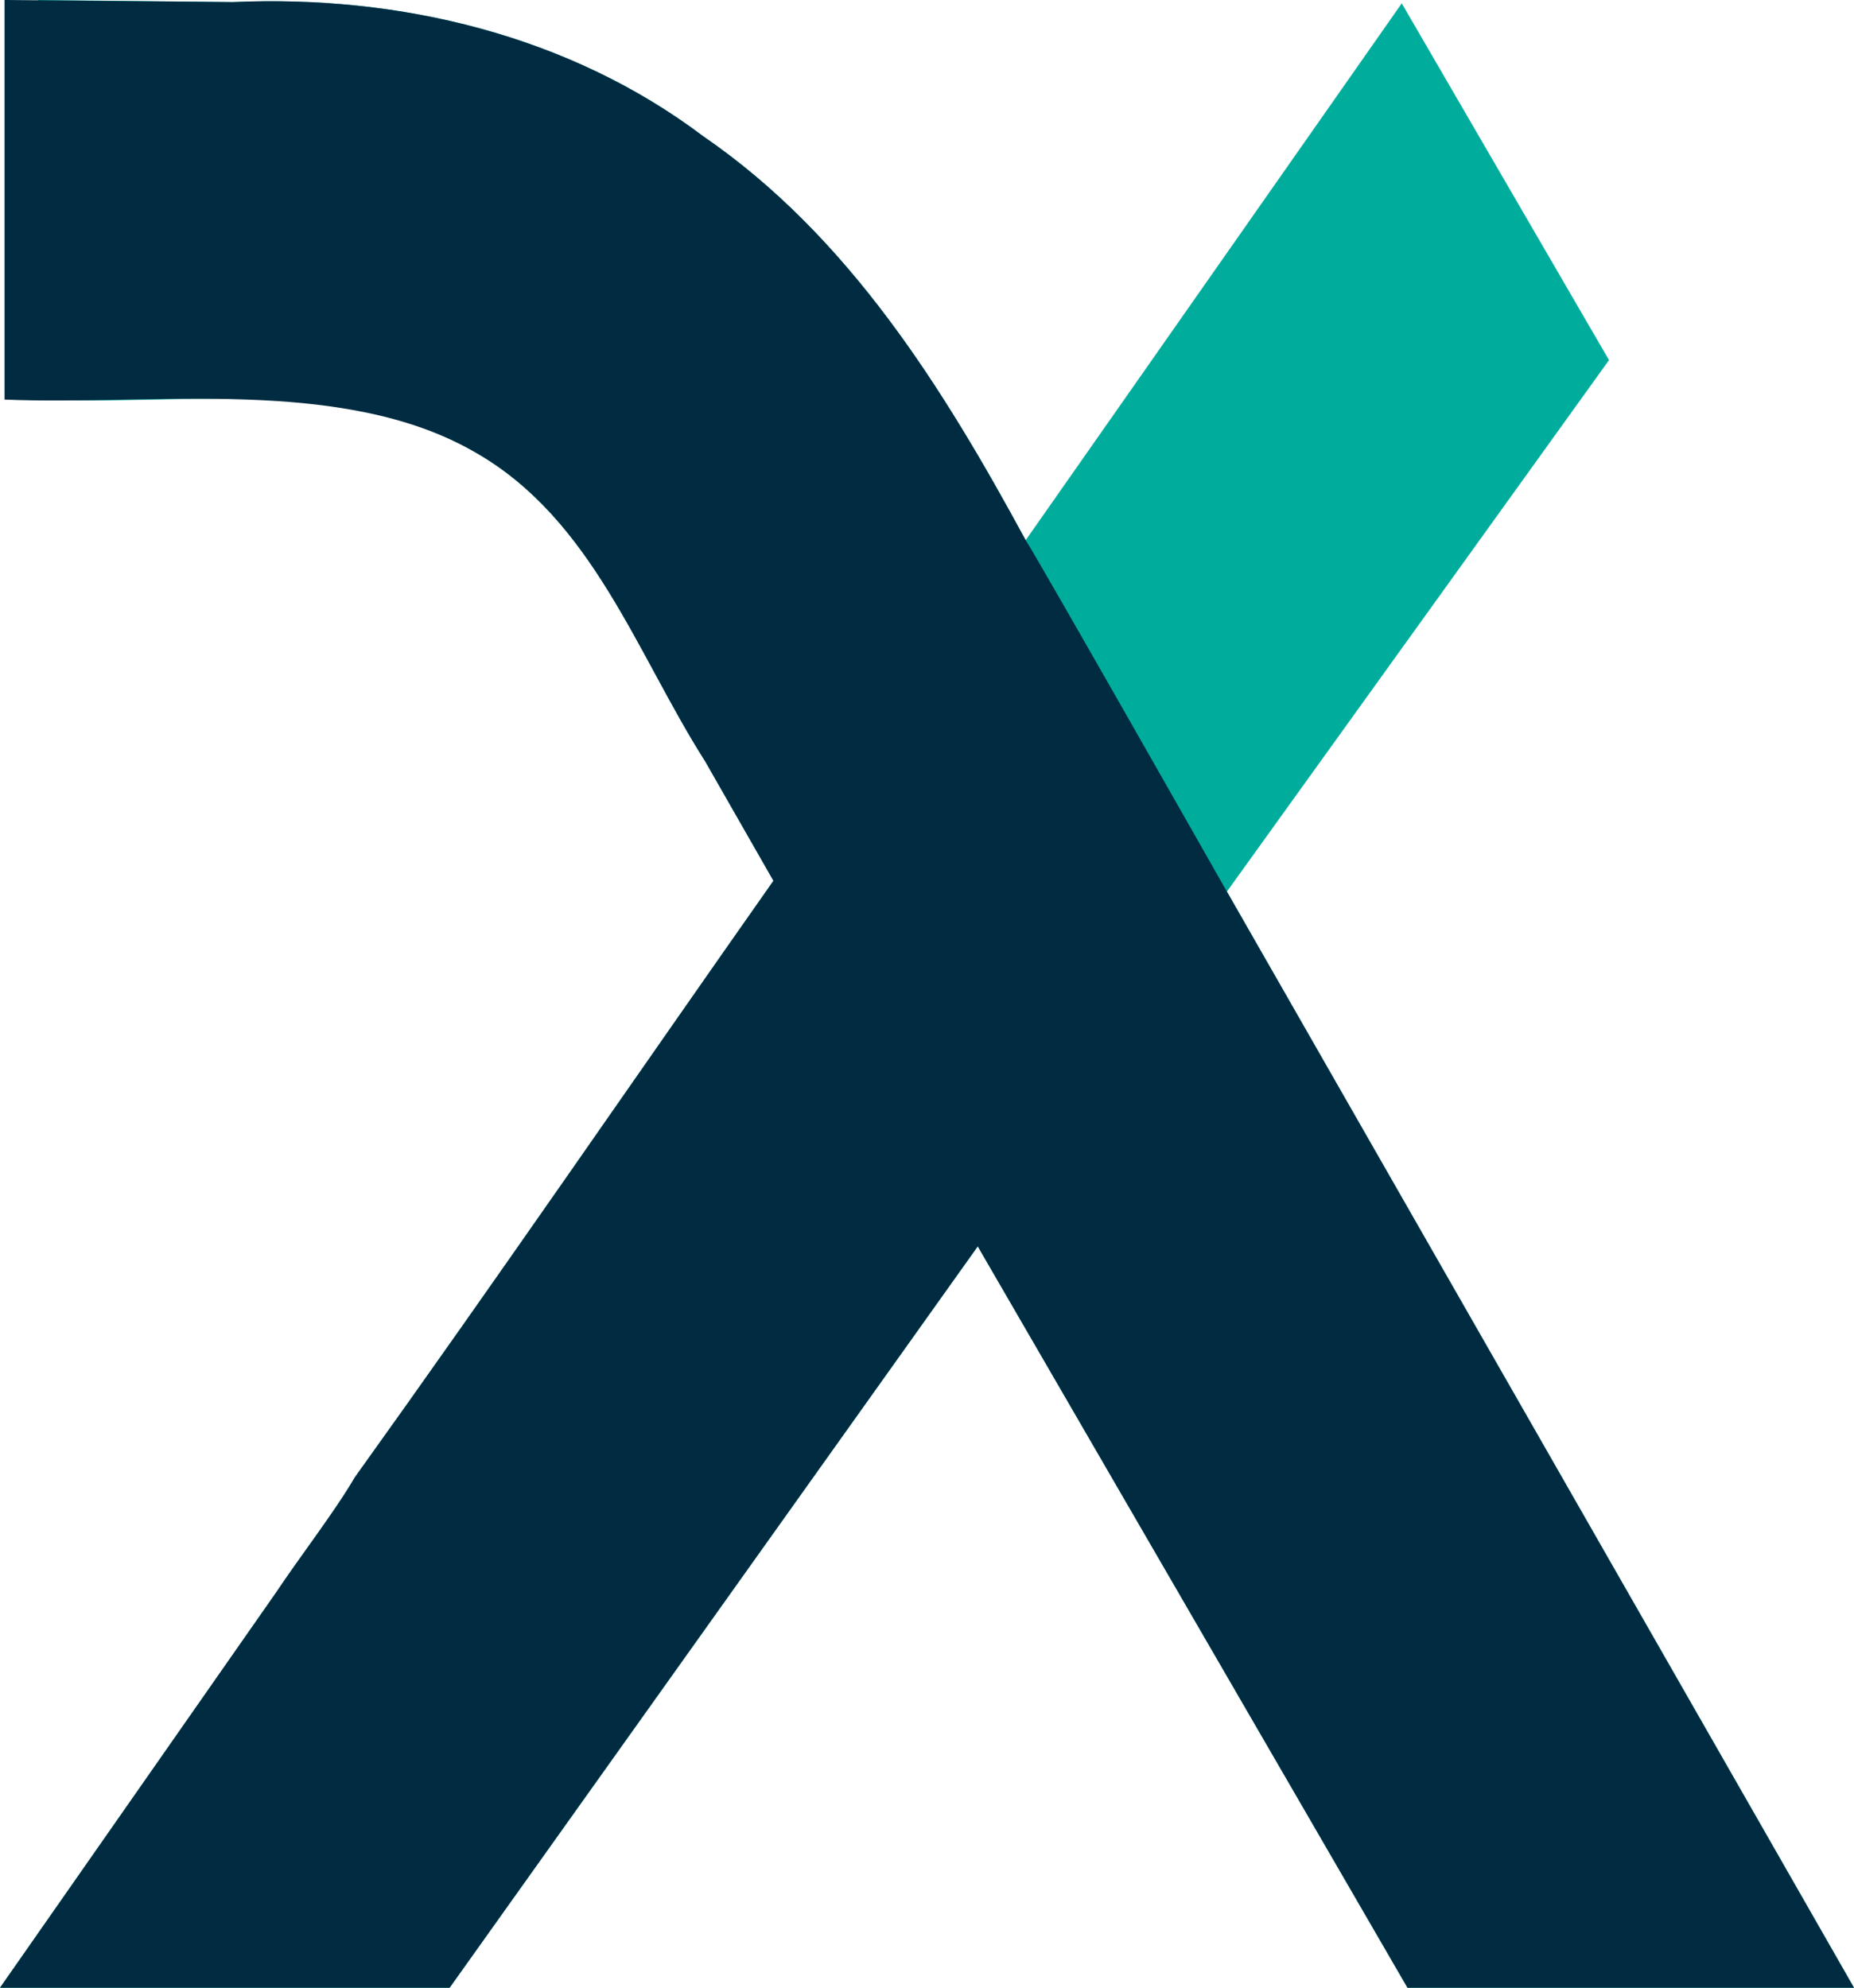 <?xml version="1.0" encoding="UTF-8" standalone="no"?>
<!-- Created with Inkscape (http://www.inkscape.org/) -->

<svg
   xmlns:dc="http://purl.org/dc/elements/1.1/"
   xmlns:cc="http://creativecommons.org/ns#"
   xmlns:rdf="http://www.w3.org/1999/02/22-rdf-syntax-ns#"
   xmlns:svg="http://www.w3.org/2000/svg"
   xmlns="http://www.w3.org/2000/svg"
   xmlns:sodipodi="http://sodipodi.sourceforge.net/DTD/sodipodi-0.dtd"
   xmlns:inkscape="http://www.inkscape.org/namespaces/inkscape"
   width="224.875"
   height="241.125"
   id="svg2"
   version="1.1"
   inkscape:version="0.48.4 r9939"
   sodipodi:docname="New document 1">
  <defs
     id="defs4" />
  <sodipodi:namedview
     id="base"
     pagecolor="#ffffff"
     bordercolor="#666666"
     borderopacity="1.0"
     inkscape:pageopacity="0.0"
     inkscape:pageshadow="2"
     inkscape:zoom="1.4"
     inkscape:cx="29.590931"
     inkscape:cy="82.591083"
     inkscape:document-units="px"
     inkscape:current-layer="layer1"
     showgrid="false"
     fit-margin-top="0"
     fit-margin-left="0"
     fit-margin-right="0"
     fit-margin-bottom="0"
     inkscape:window-width="1215"
     inkscape:window-height="776"
     inkscape:window-x="65"
     inkscape:window-y="24"
     inkscape:window-maximized="1" />
  <g
     inkscape:label="Layer 1"
     inkscape:groupmode="layer"
     id="layer1"
     transform="translate(-254.969,-469.094)">
    <path
       inkscape:connector-curvature="0"
       id="path2990"
       d="m 259.563,469.094 c 0,16.156 0,32.312 0,48.469 17.769,0.767 36.912,-2.929 53.08,6.415 14.206,8.118 19.527,24.374 27.868,37.488 2.757,4.824 5.513,9.648 8.27,14.472 -16.943,24.114 -33.613,48.42 -50.781,72.375 -2.392,4.116 -6.512,9.421 -9.567,13.994 -11.155,15.971 -22.309,31.942 -33.464,47.913 18.177,0 36.354,0 54.531,0 21.354,-29.979 42.708,-59.958 64.062,-89.937 17.375,29.979 34.75,59.958 52.125,89.937 18.052,0 36.104,0 54.156,0 C 454.49,665.896 429.135,621.573 403.781,577.25 c 15.449,-21.492 30.899,-42.983 46.348,-64.474 -8.38,-14.425 -16.76,-28.85 -25.14,-43.276 -15.205,21.708 -30.41,43.417 -45.615,65.125 -10.019,-18.465 -21.452,-36.875 -39.106,-48.999 -16.29,-12.288 -36.903,-17.178 -57.06,-16.28 -7.882,-0.084 -15.764,-0.168 -23.647,-0.252 z"
       style="font-size:72px;font-style:normal;font-variant:normal;font-weight:normal;font-stretch:normal;line-height:125%;letter-spacing:0px;word-spacing:0px;fill:#00ad9c;fill-opacity:1;stroke:none;font-family:Bitstream Charter;-inkscape-font-specification:Bitstream Charter" />
    <path
       style="font-size:72px;font-style:normal;font-variant:normal;font-weight:normal;font-stretch:normal;line-height:125%;letter-spacing:0px;word-spacing:0px;fill:#002b41;fill-opacity:1;stroke:none;font-family:Bitstream Charter;-inkscape-font-specification:Bitstream Charter"
       d="m 255.522,469.094 c 0,16.156 0,32.312 0,48.469 17.769,0.767 40.952,-2.929 57.121,6.415 14.206,8.118 19.527,24.374 27.868,37.488 2.757,4.824 5.513,9.648 8.27,14.472 -16.943,24.114 -33.613,48.42 -50.781,72.375 -2.392,4.116 -6.512,9.421 -9.567,13.994 -11.155,15.971 -22.309,31.942 -33.464,47.913 18.177,0 36.354,0 54.531,0 21.354,-29.979 42.708,-59.958 64.062,-89.937 17.375,29.979 34.75,59.958 52.125,89.937 18.052,0 36.104,0 54.156,0 C 454.49,665.896 429.135,621.573 403.781,577.25 c 0,0 -23.756,-41.841 -24.406,-42.625 -10.019,-18.465 -21.452,-36.875 -39.106,-48.999 -16.29,-12.288 -36.903,-17.178 -57.06,-16.28 -7.882,-0.084 -19.805,-0.168 -27.687,-0.252 z"
       id="path3787"
       inkscape:connector-curvature="0"
       sodipodi:nodetypes="cccccccccccccccccc" />
  </g>
</svg>
